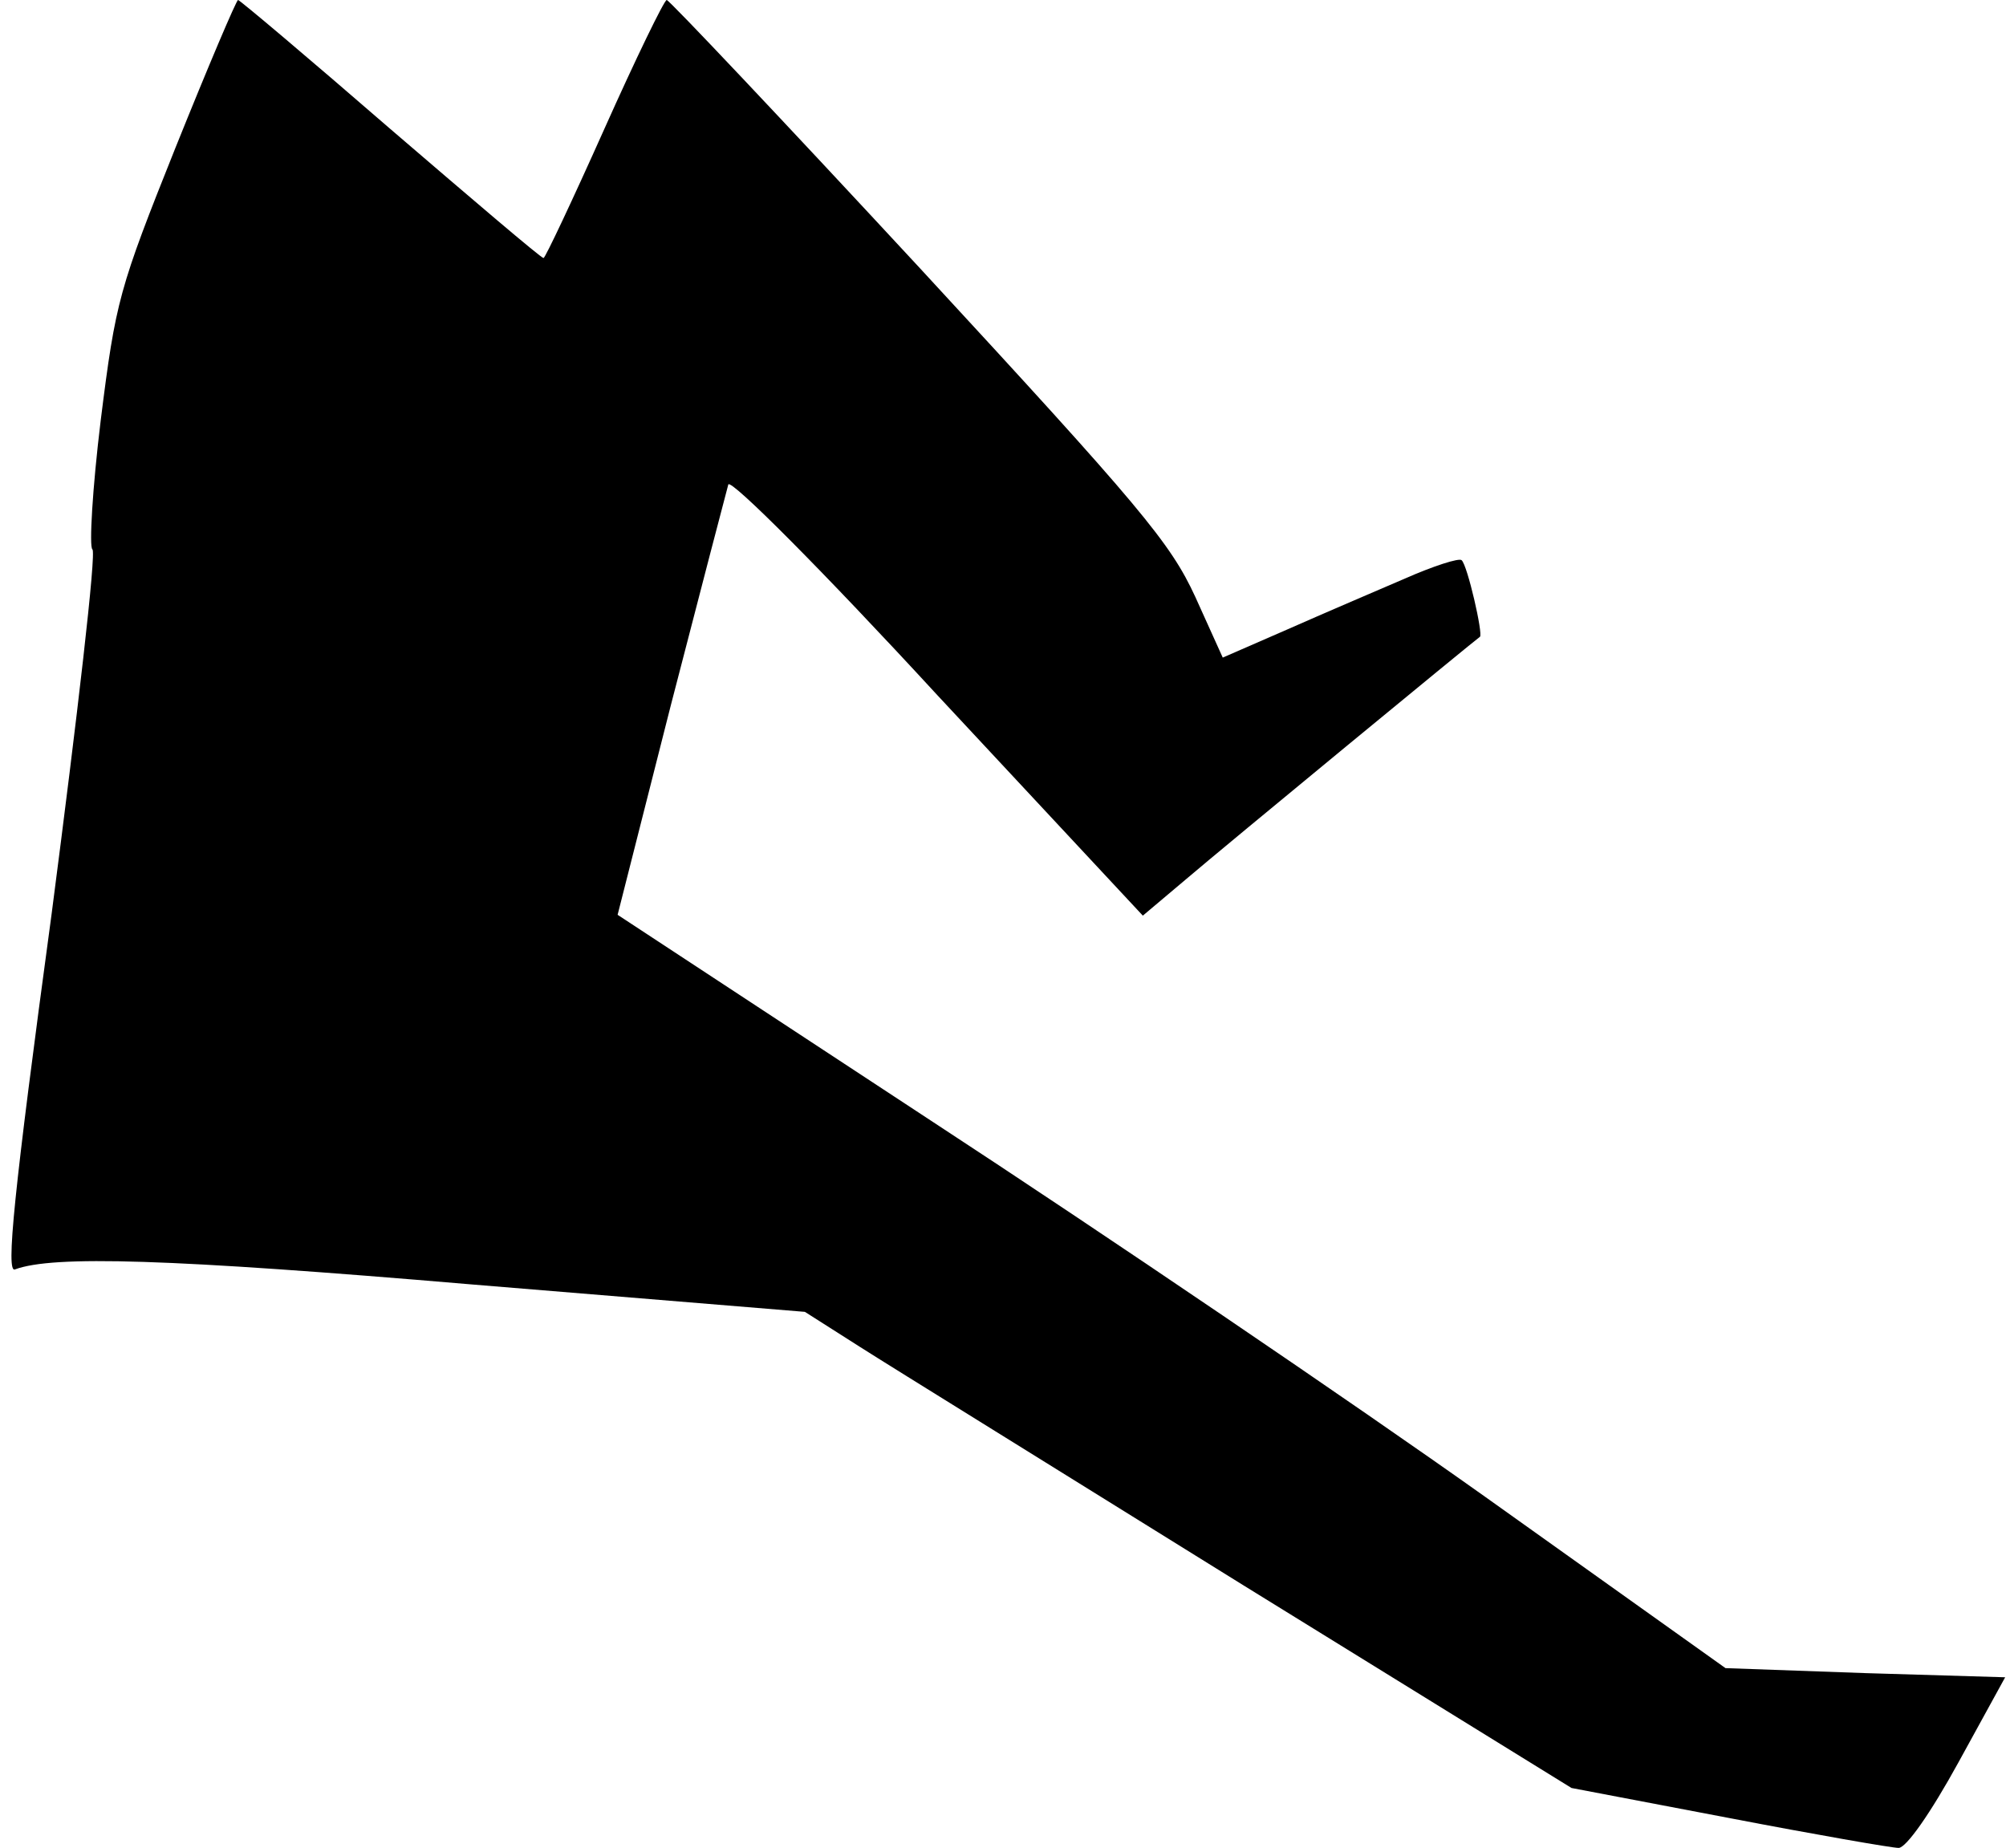 <?xml version="1.0" standalone="no"?>
<!DOCTYPE svg PUBLIC "-//W3C//DTD SVG 20010904//EN"
 "http://www.w3.org/TR/2001/REC-SVG-20010904/DTD/svg10.dtd">
<svg version="1.0" xmlns="http://www.w3.org/2000/svg"
 width="241pt" height="222pt" viewBox="0 0 241 222"
 preserveAspectRatio="xMidYMid meet">
<g transform="translate(0,222) scale(0.1,-0.1)"
fill="#000000" stroke="none">
<path fill="#000000" stroke="none" d="M211 2043 c-68 -170 -72 -184 -90 -328
-10 -82 -14 -152 -10 -155 5 -3 -18 -200 -49 -438 -46 -339 -55 -432 -44 -427
46 17 184 13 548 -18 l401 -33 66 -42 c36 -23 243 -151 460 -286 l395 -244
189 -36 c104 -20 196 -36 204 -36 9 0 38 41 72 103 l56 102 -168 5 -168 6
-289 206 c-159 113 -458 316 -666 452 l-376 247 64 252 c36 139 67 258 69 265
3 7 112 -102 251 -253 l247 -265 51 43 c48 41 348 288 354 292 4 3 -15 86 -22
92 -3 3 -34 -7 -68 -22 -35 -15 -98 -42 -141 -61 l-78 -34 -33 73 c-30 65 -65
107 -331 395 -164 177 -301 322 -304 322 -3 0 -37 -70 -75 -155 -38 -85 -71
-155 -73 -155 -3 0 -85 70 -184 155 -98 85 -181 155 -183 155 -2 0 -36 -80
-75 -177z"/>
</g>
</svg>
